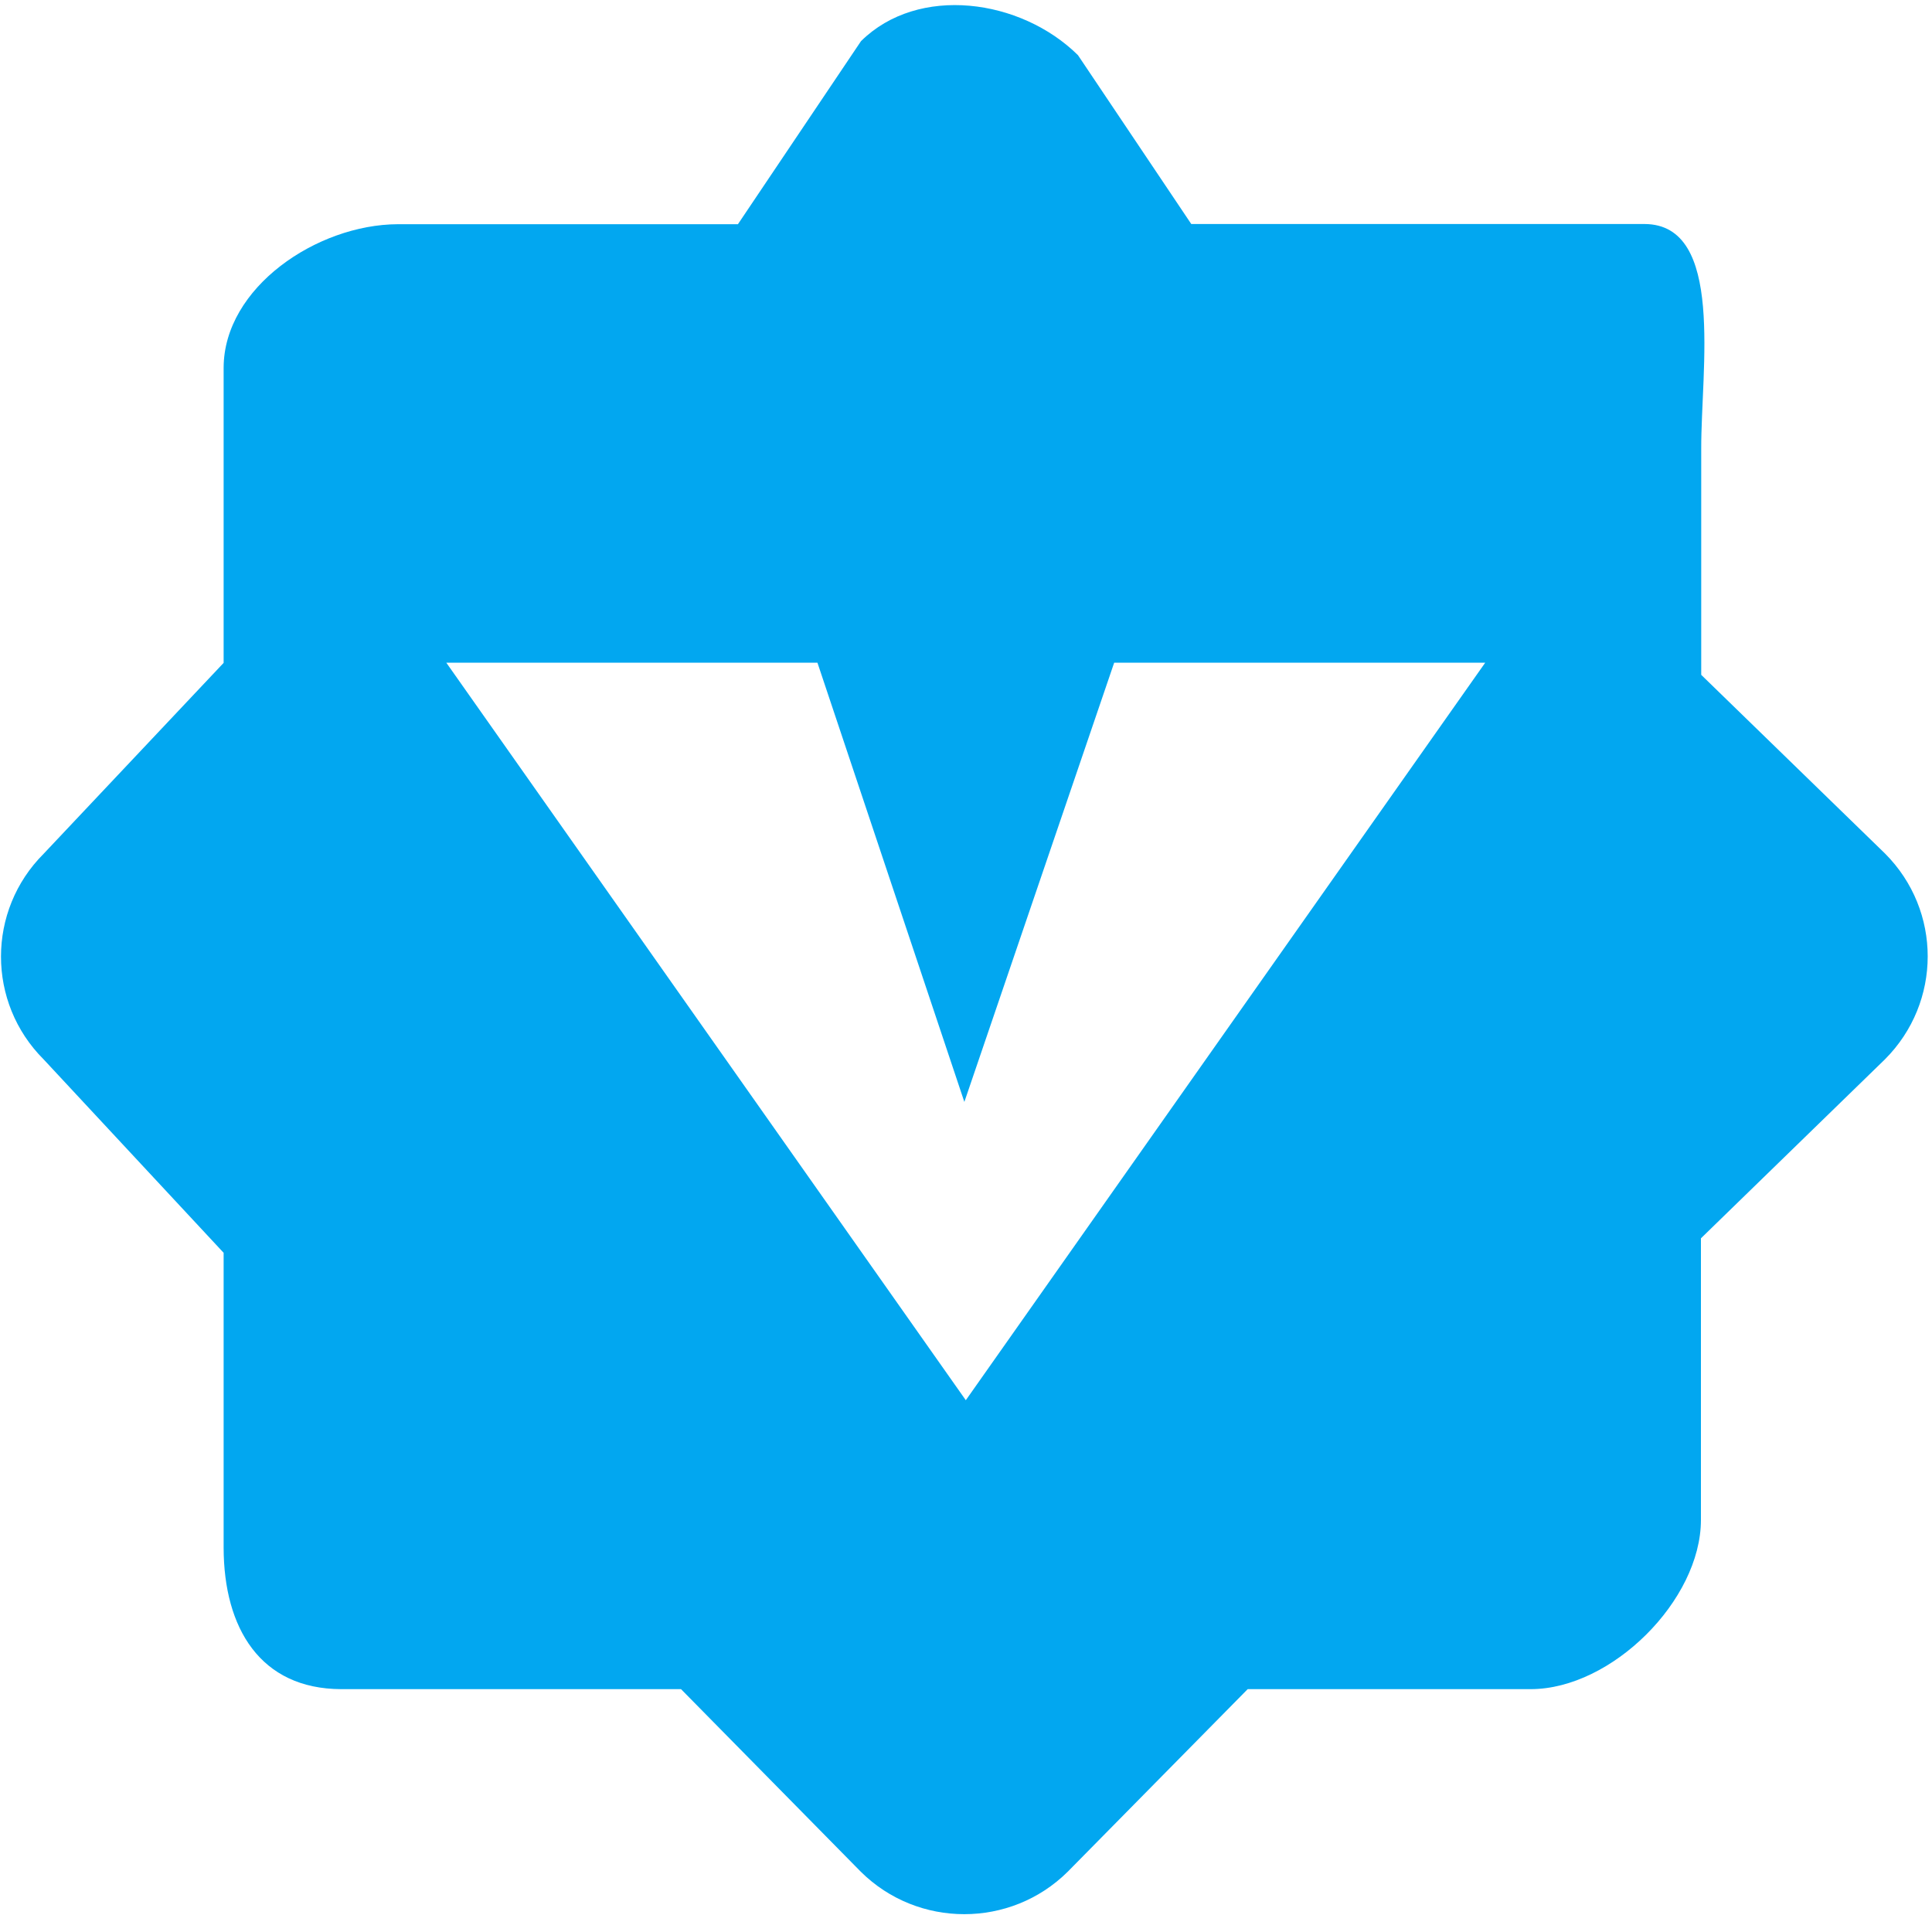 ﻿<?xml version="1.0" encoding="utf-8"?>
<svg version="1.1" xmlns:xlink="http://www.w3.org/1999/xlink" width="20px" height="20px" xmlns="http://www.w3.org/2000/svg">
  <g transform="matrix(1 0 0 1 -16 -208 )">
    <path d="M 19.512 10.967  C 20.103 10.376  20.103 9.426  19.514 8.836  L 17.611 6.986  L 17.611 4.652  C 17.608 3.821  17.858 2.321  17.024 2.319  L 12.332 2.319  L 11.159 0.571  C 10.567 -0.014  9.505 -0.16  8.913 0.426  L 7.639 2.321  L 4.118 2.321  C 3.281 2.324  2.317 2.976  2.315 3.807  L 2.315 6.862  L 0.452 8.838  C -0.137 9.426  -0.137 10.379  0.452 10.967  L 2.315 12.969  L 2.315 16.024  C 2.317 16.855  2.695 17.483  3.531 17.486  L 7.05 17.486  L 8.911 19.376  C 9.502 19.962  10.462 19.962  11.053 19.376  L 12.916 17.486  L 15.849 17.486  C 16.685 17.483  17.606 16.567  17.608 15.736  L 17.608 12.819  L 19.512 10.967  Z M 15.375 6.86  L 9.998 14.495  L 4.62 6.86  L 8.462 6.86  L 9.983 11.407  L 11.534 6.86  L 15.375 6.86  Z " fill-rule="nonzero" fill="#02a7f0" stroke="none" transform="matrix(1 0 0 1 16 208 )" />
  </g>
</svg>